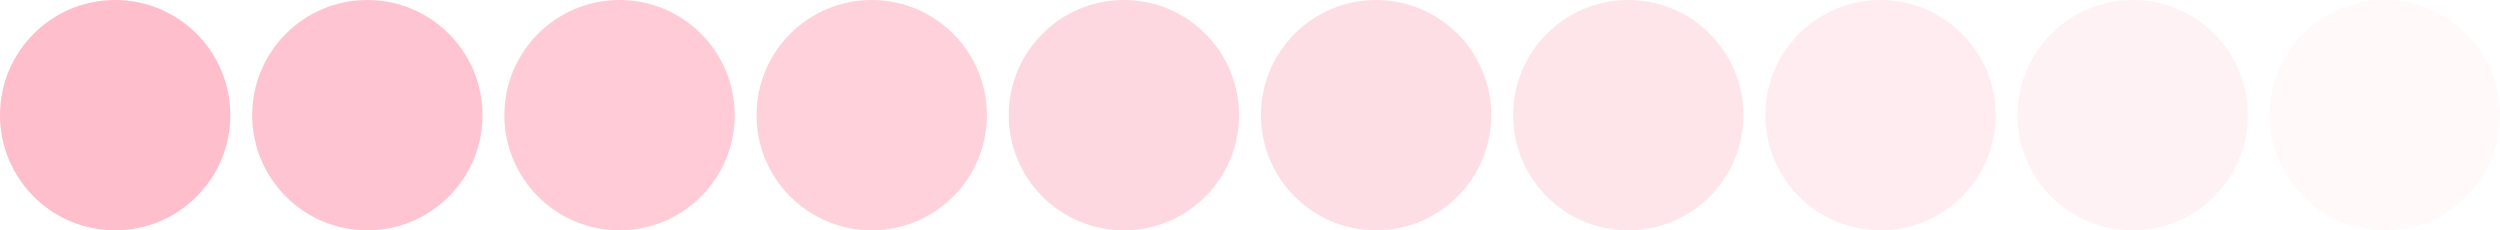 <svg xmlns="http://www.w3.org/2000/svg" width="10855" height="1000" viewBox="0 0 10855 1000">
  <g id="Group_122" data-name="Group 122" transform="translate(1708 14343)">
    <circle id="Ellipse_251" data-name="Ellipse 251" cx="500" cy="500" r="500" transform="translate(-1708 -14343)" fill="#febecc"/>
    <circle id="Ellipse_252" data-name="Ellipse 252" cx="500" cy="500" r="500" transform="translate(-613 -14343)" fill="#febecc" opacity="0.9"/>
    <circle id="Ellipse_253" data-name="Ellipse 253" cx="500" cy="500" r="500" transform="translate(482 -14343)" fill="#febecc" opacity="0.8"/>
    <circle id="Ellipse_254" data-name="Ellipse 254" cx="500" cy="500" r="500" transform="translate(1577 -14343)" fill="#febecc" opacity="0.7"/>
    <circle id="Ellipse_255" data-name="Ellipse 255" cx="500" cy="500" r="500" transform="translate(2672 -14343)" fill="#febecc" opacity="0.6"/>
    <circle id="Ellipse_256" data-name="Ellipse 256" cx="500" cy="500" r="500" transform="translate(3767 -14343)" fill="#febecc" opacity="0.5"/>
    <circle id="Ellipse_276" data-name="Ellipse 276" cx="500" cy="500" r="500" transform="translate(4862 -14343)" fill="#febecc" opacity="0.4"/>
    <circle id="Ellipse_277" data-name="Ellipse 277" cx="500" cy="500" r="500" transform="translate(5957 -14343)" fill="#febecc" opacity="0.3"/>
    <circle id="Ellipse_278" data-name="Ellipse 278" cx="500" cy="500" r="500" transform="translate(7052 -14343)" fill="#febecc" opacity="0.2"/>
    <circle id="Ellipse_279" data-name="Ellipse 279" cx="500" cy="500" r="500" transform="translate(8147 -14343)" fill="#febecc" opacity="0.1"/>
  </g>
</svg>

